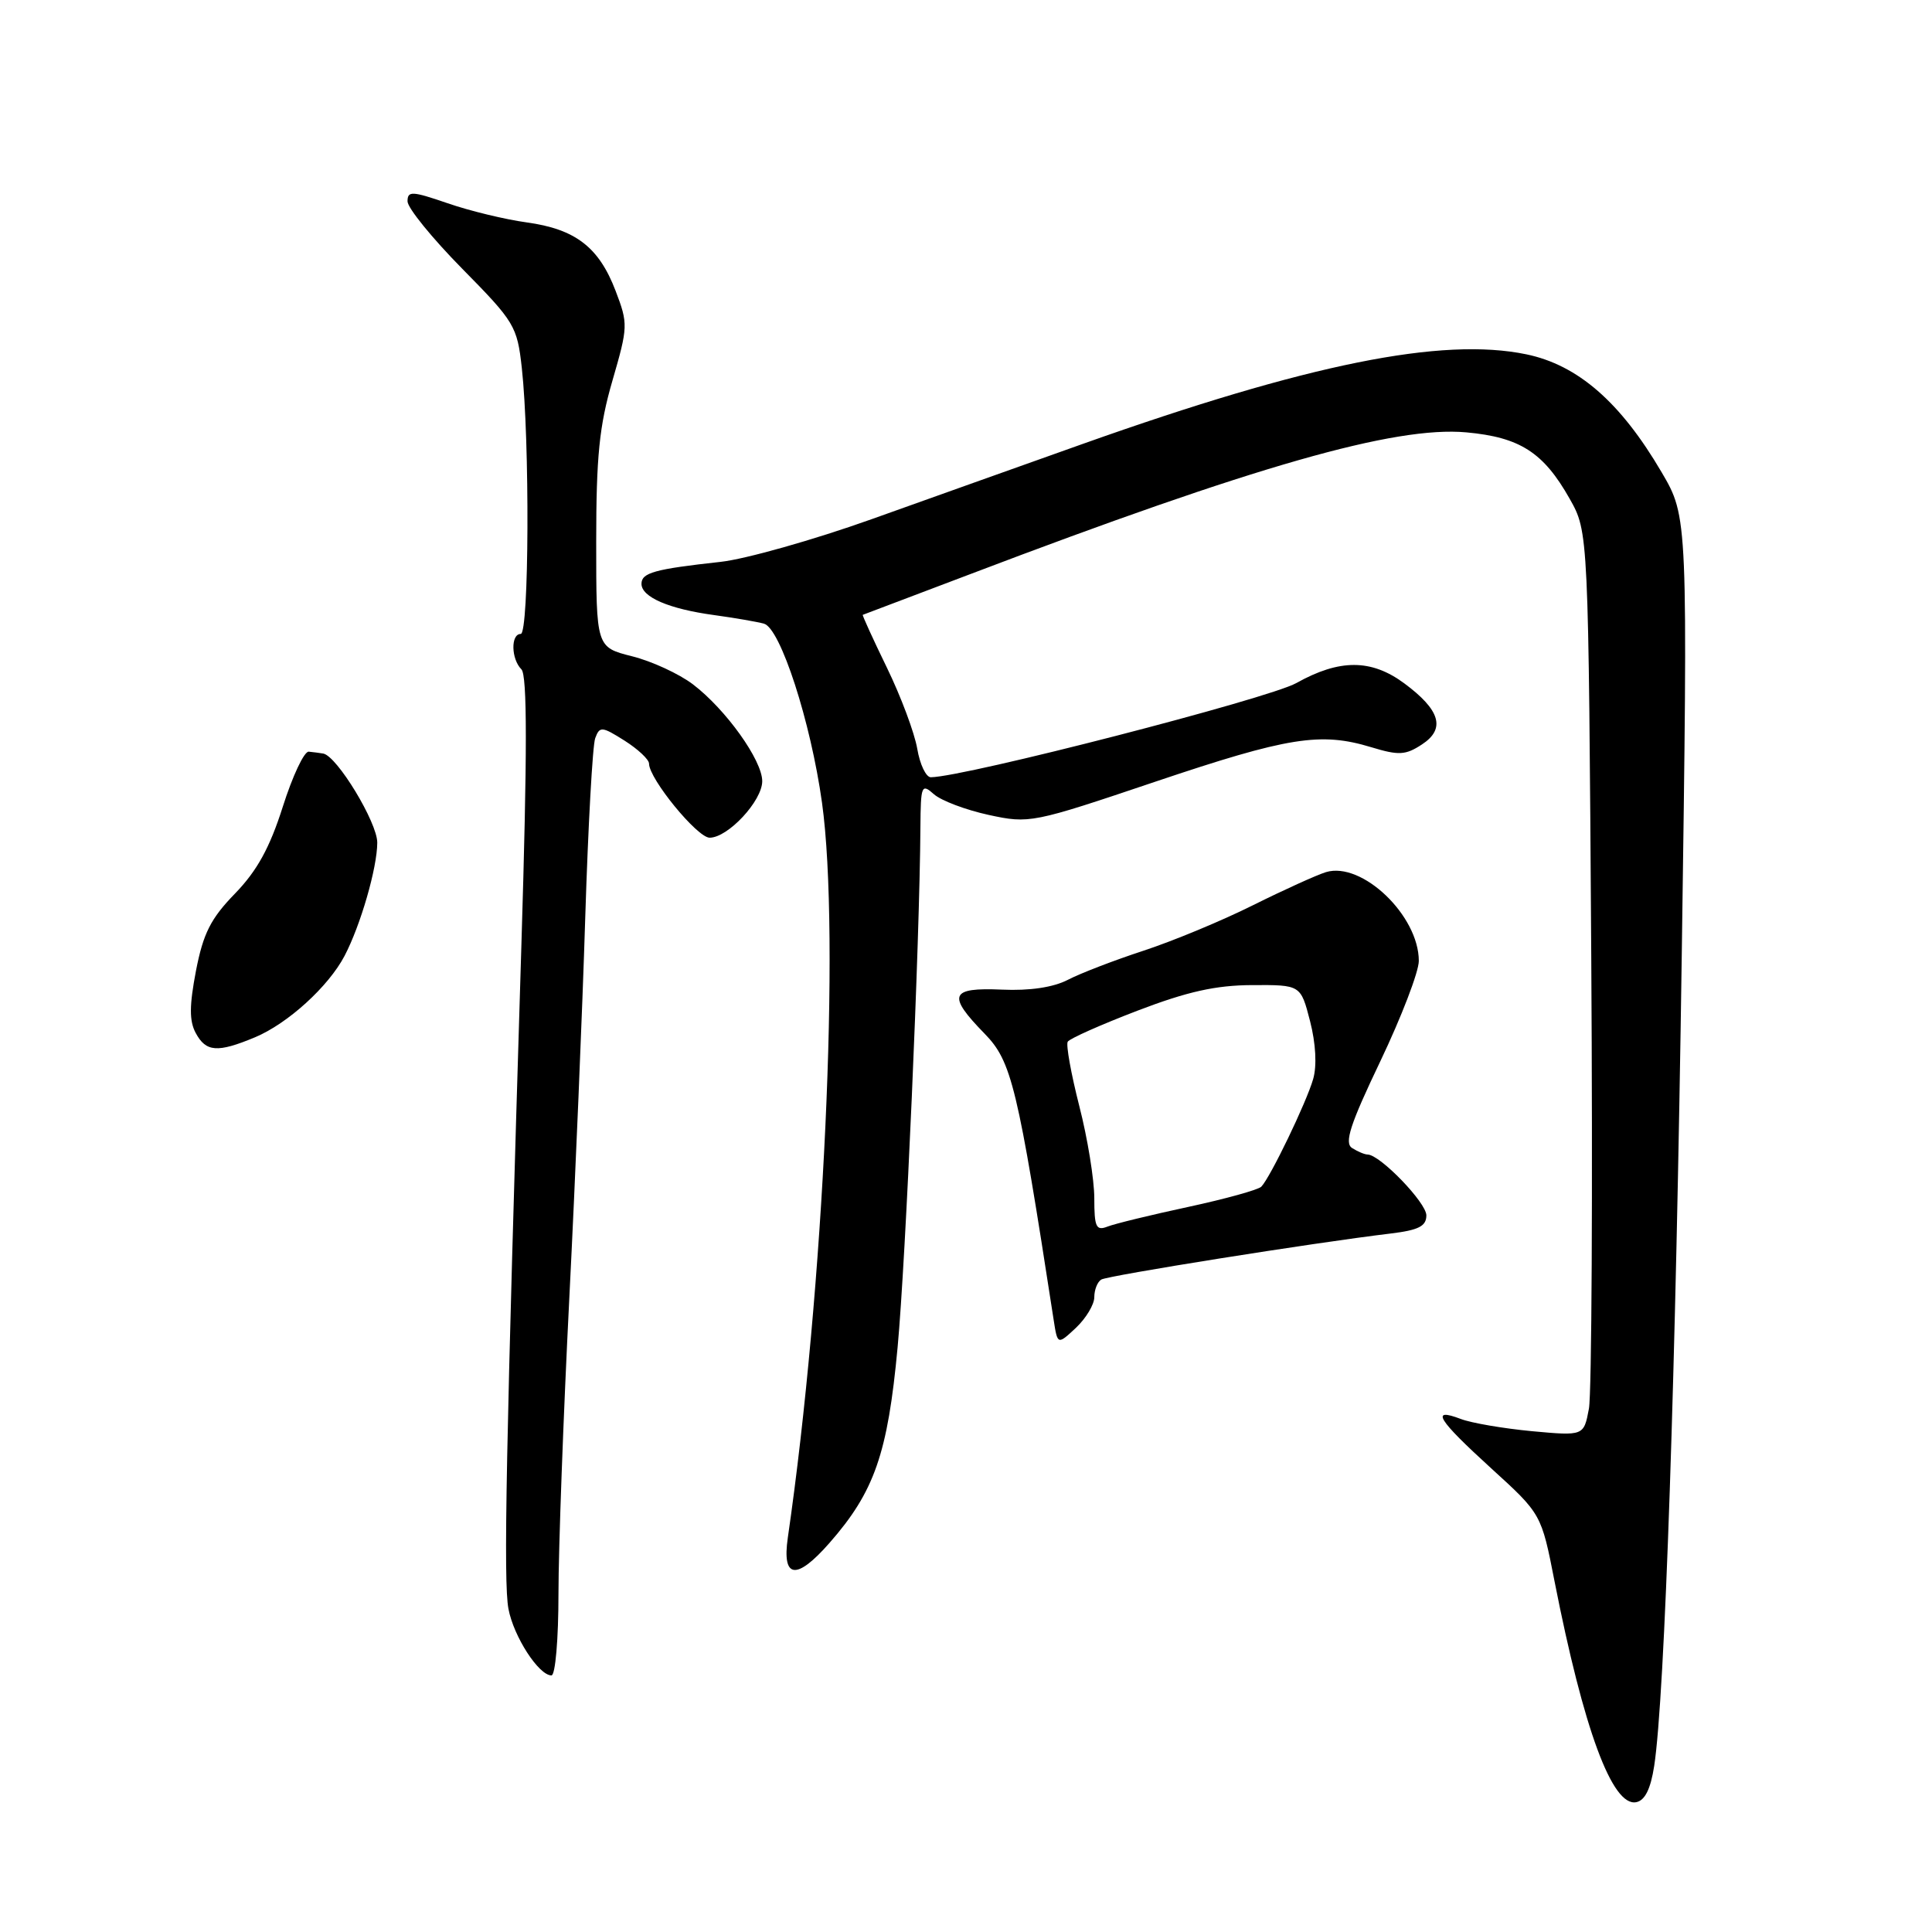 <?xml version="1.0" encoding="UTF-8" standalone="no"?>
<!DOCTYPE svg PUBLIC "-//W3C//DTD SVG 1.1//EN" "http://www.w3.org/Graphics/SVG/1.1/DTD/svg11.dtd" >
<svg xmlns="http://www.w3.org/2000/svg" xmlns:xlink="http://www.w3.org/1999/xlink" version="1.1" viewBox="0 0 256 256">
 <g >
 <path fill="currentColor"
d=" M 219.19 233.99 C 220.60 224.80 222.06 181.79 222.85 126.01 C 223.66 68.52 223.66 68.52 220.17 62.57 C 214.73 53.29 209.08 48.37 202.25 46.95 C 191.07 44.63 173.30 48.22 143.50 58.81 C 135.80 61.55 123.19 66.04 115.48 68.80 C 107.77 71.55 98.77 74.09 95.48 74.45 C 86.74 75.41 85.00 75.89 85.00 77.36 C 85.00 79.12 88.65 80.69 94.62 81.50 C 97.30 81.87 100.28 82.38 101.23 82.64 C 103.41 83.24 107.43 95.64 108.92 106.36 C 111.36 123.91 109.18 170.70 104.39 203.75 C 103.60 209.20 105.52 209.45 109.90 204.46 C 115.87 197.66 117.63 192.60 118.94 178.50 C 120.02 166.84 121.86 124.83 121.96 109.60 C 122.00 104.05 122.11 103.78 123.75 105.24 C 124.71 106.09 127.97 107.32 131.00 107.98 C 136.41 109.15 136.77 109.08 153.08 103.58 C 170.69 97.65 174.99 96.97 181.70 99.01 C 185.35 100.12 186.24 100.07 188.42 98.64 C 191.58 96.57 190.85 94.08 186.05 90.53 C 181.68 87.31 177.49 87.31 171.77 90.51 C 168.03 92.59 127.91 102.93 123.34 102.99 C 122.70 102.99 121.89 101.29 121.54 99.21 C 121.18 97.12 119.38 92.29 117.52 88.47 C 115.66 84.65 114.23 81.50 114.32 81.47 C 114.42 81.44 120.80 79.02 128.50 76.10 C 166.28 61.73 184.83 56.43 194.30 57.29 C 201.40 57.94 204.52 59.94 207.99 66.09 C 210.48 70.50 210.48 70.50 210.85 126.77 C 211.05 157.72 210.91 184.67 210.54 186.66 C 209.86 190.27 209.86 190.27 202.99 189.64 C 199.21 189.28 194.97 188.56 193.56 188.02 C 189.48 186.47 190.47 188.07 197.59 194.56 C 204.24 200.61 204.24 200.61 205.99 209.56 C 209.85 229.19 213.63 239.41 216.80 238.80 C 217.96 238.58 218.72 237.05 219.19 233.99 Z  M 74.00 211.19 C 74.00 205.25 74.65 187.58 75.44 171.94 C 76.23 156.30 77.18 133.61 77.55 121.52 C 77.93 109.43 78.52 98.76 78.87 97.81 C 79.46 96.22 79.75 96.24 82.76 98.14 C 84.54 99.27 86.00 100.64 86.00 101.18 C 86.00 103.19 92.39 111.00 94.03 111.00 C 96.46 111.00 101.00 106.12 101.00 103.51 C 101.00 100.74 96.19 94.01 91.82 90.68 C 89.99 89.29 86.36 87.61 83.75 86.96 C 79.00 85.76 79.00 85.76 79.00 71.79 C 79.00 60.47 79.41 56.43 81.15 50.44 C 83.22 43.30 83.24 42.91 81.57 38.54 C 79.36 32.75 76.25 30.36 69.79 29.47 C 66.94 29.08 62.22 27.94 59.31 26.93 C 54.59 25.31 54.00 25.28 54.00 26.68 C 54.00 27.55 57.26 31.56 61.25 35.61 C 68.18 42.64 68.53 43.22 69.14 48.73 C 70.21 58.36 70.11 84.00 69.00 84.00 C 67.66 84.00 67.72 87.32 69.09 88.69 C 69.87 89.47 69.87 99.66 69.09 125.14 C 67.03 192.30 66.70 209.56 67.37 213.17 C 68.06 216.86 71.39 222.00 73.07 222.00 C 73.59 222.00 74.00 217.17 74.00 211.19 Z  M 145.00 171.88 C 145.00 170.91 145.41 169.86 145.92 169.55 C 146.78 169.02 174.06 164.67 184.25 163.45 C 187.98 163.00 189.00 162.48 189.00 161.04 C 189.00 159.36 182.88 153.02 181.22 152.98 C 180.82 152.98 179.90 152.59 179.16 152.12 C 178.10 151.45 178.89 149.01 182.91 140.60 C 185.71 134.73 188.00 128.76 188.00 127.33 C 188.00 121.32 180.47 114.12 175.70 115.56 C 174.49 115.93 170.12 117.91 166.00 119.96 C 161.88 122.02 155.35 124.72 151.50 125.98 C 147.65 127.24 143.15 128.97 141.50 129.83 C 139.57 130.83 136.45 131.30 132.75 131.13 C 125.87 130.83 125.47 131.85 130.47 136.97 C 134.05 140.64 134.84 143.93 139.61 174.86 C 140.13 178.22 140.13 178.22 142.57 175.94 C 143.90 174.68 145.00 172.86 145.00 171.88 Z  M 33.78 137.45 C 38.12 135.64 43.53 130.72 45.66 126.65 C 47.78 122.60 49.98 115.00 49.99 111.66 C 50.00 108.99 44.66 100.18 42.83 99.85 C 42.37 99.77 41.51 99.66 40.91 99.60 C 40.30 99.55 38.76 102.83 37.47 106.90 C 35.74 112.34 34.06 115.39 31.14 118.40 C 27.92 121.71 26.93 123.68 25.97 128.62 C 25.09 133.22 25.07 135.27 25.93 136.87 C 27.29 139.41 28.82 139.52 33.78 137.45 Z  M 145.00 158.77 C 145.00 156.32 144.11 150.82 143.01 146.55 C 141.92 142.27 141.23 138.44 141.48 138.03 C 141.73 137.62 145.89 135.77 150.72 133.92 C 157.33 131.39 161.09 130.55 165.93 130.53 C 172.35 130.50 172.35 130.50 173.59 135.31 C 174.35 138.26 174.51 141.23 174.00 142.98 C 173.12 146.06 168.32 156.02 167.13 157.24 C 166.74 157.65 162.38 158.86 157.46 159.92 C 152.53 160.98 147.71 162.15 146.75 162.53 C 145.24 163.12 145.00 162.60 145.00 158.77 Z "/>
</g>
</svg>